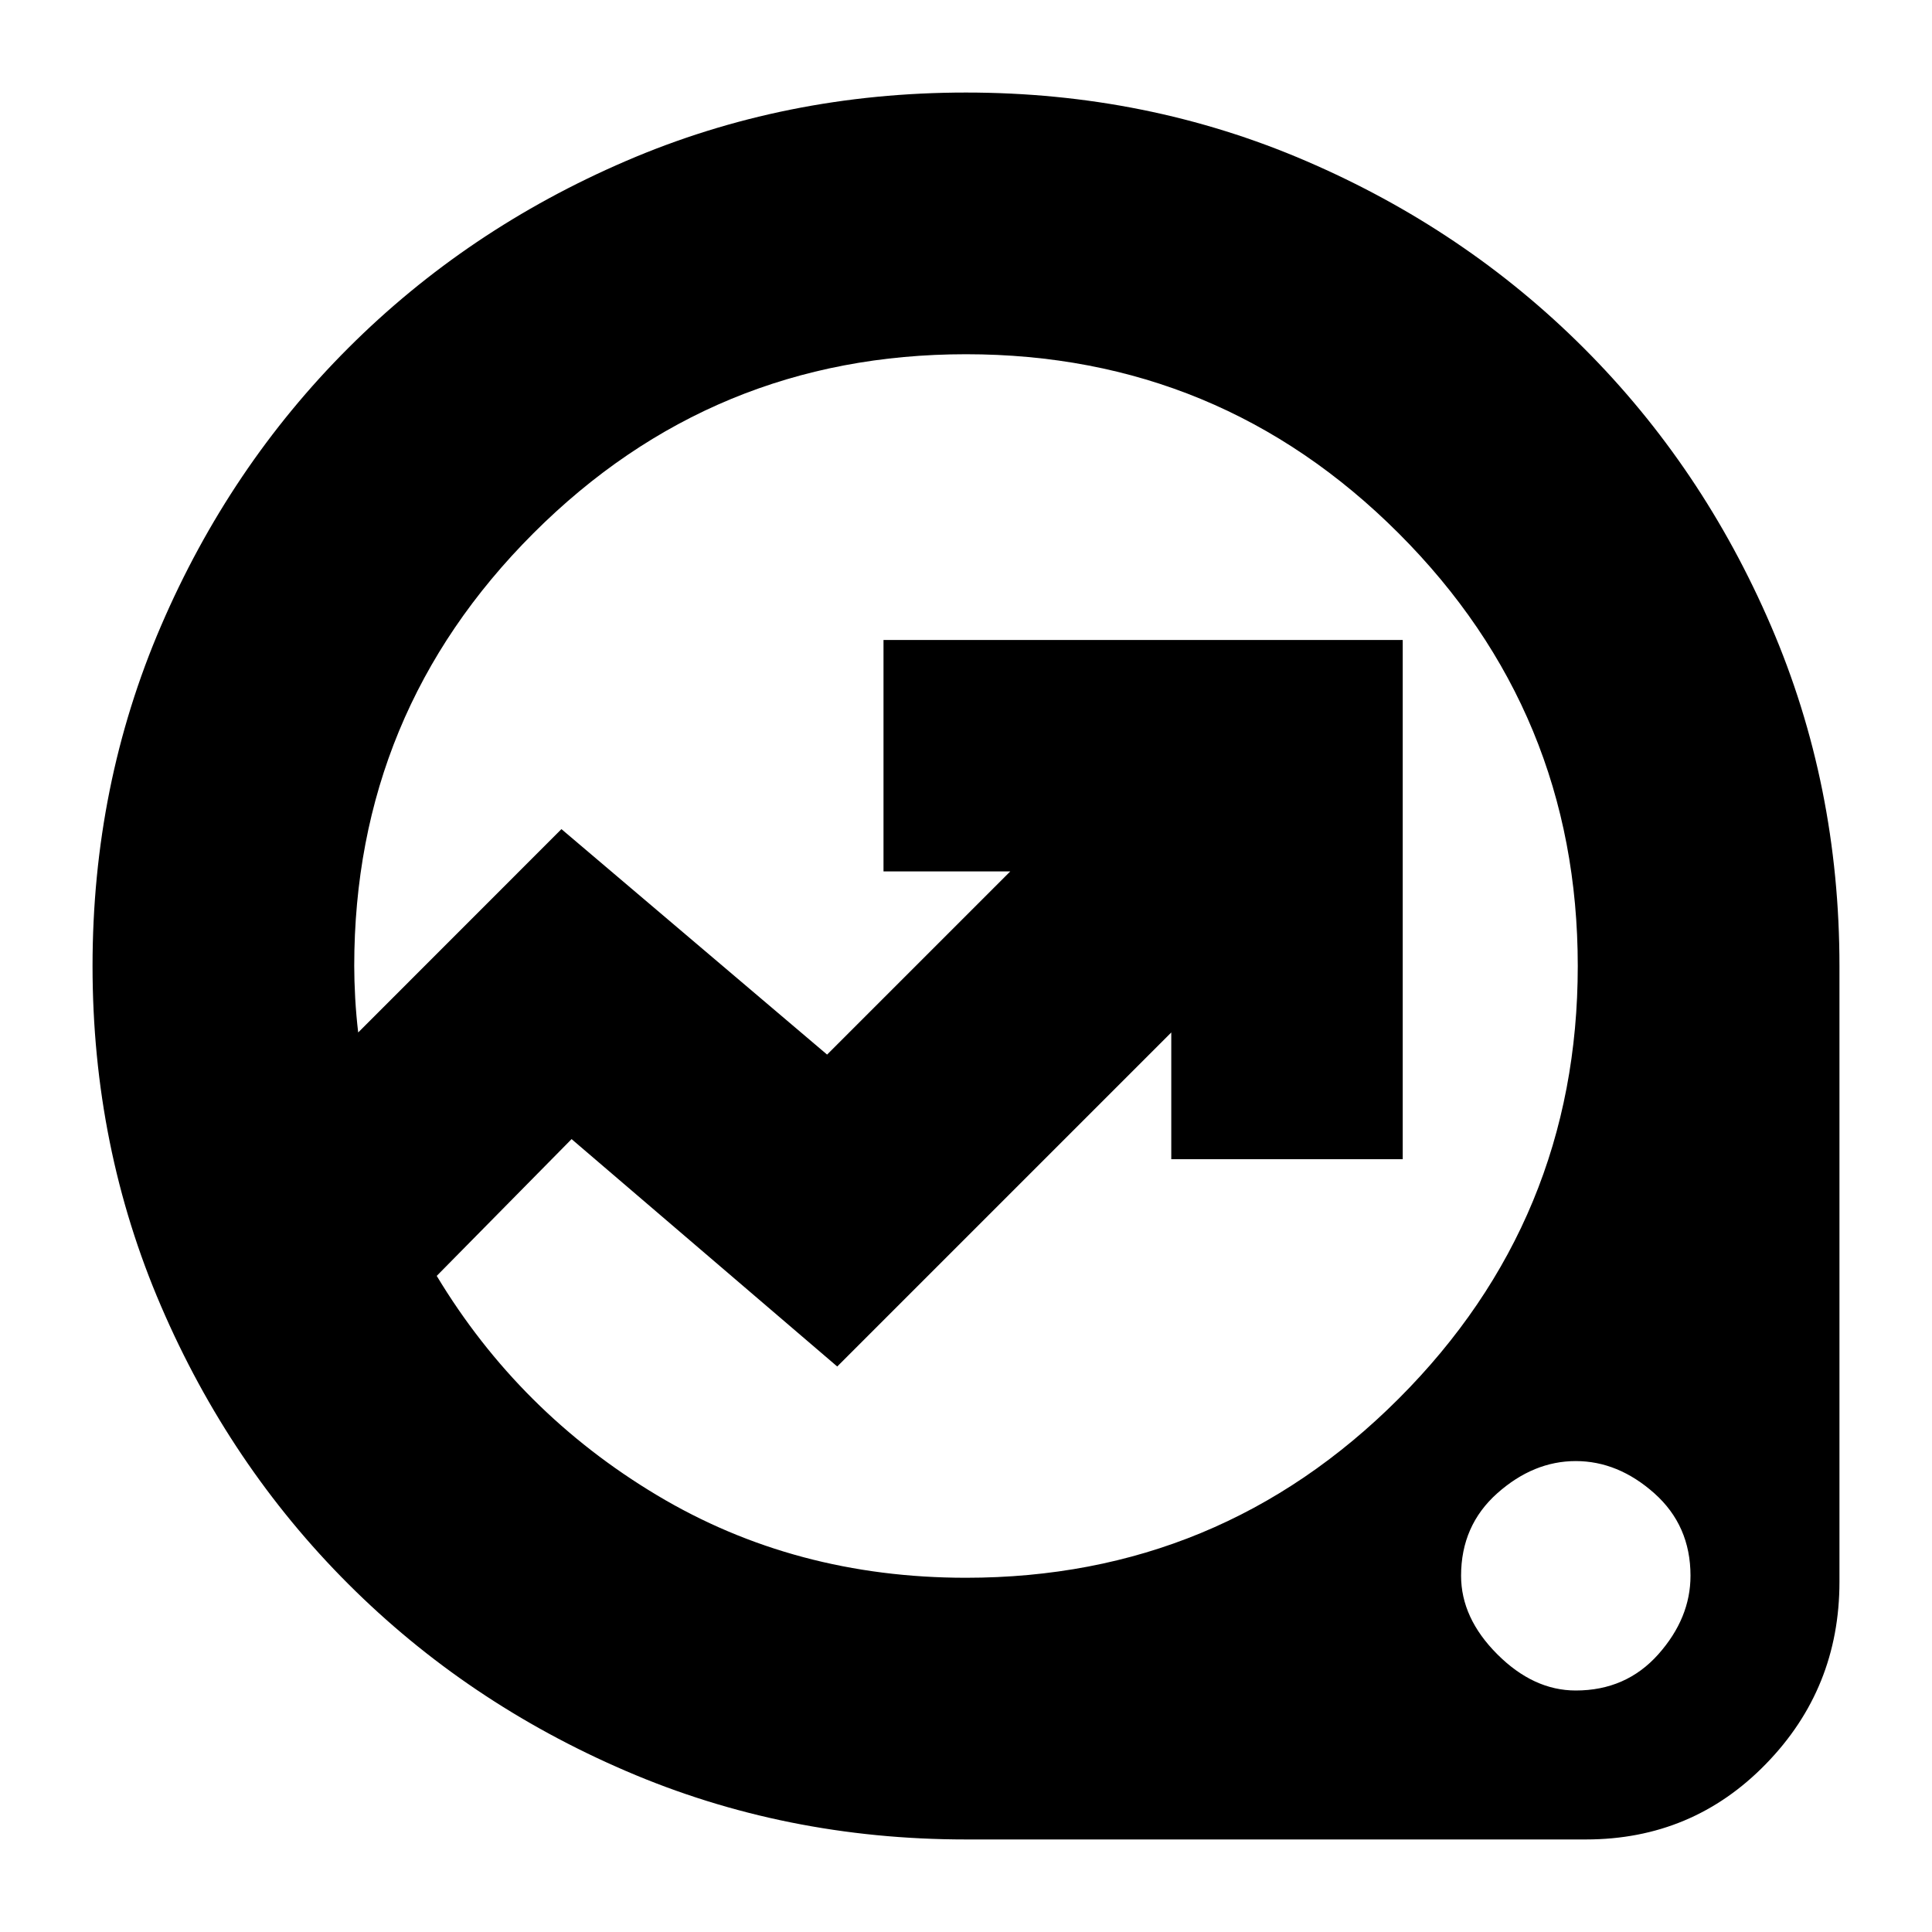 <svg xmlns="http://www.w3.org/2000/svg" height="20" width="20"><path d="M10 19.042Q8.125 19.042 6.479 18.333Q4.833 17.625 3.604 16.396Q2.375 15.167 1.667 13.521Q0.958 11.875 0.958 10Q0.958 8.125 1.667 6.479Q2.375 4.833 3.604 3.604Q4.833 2.375 6.479 1.667Q8.125 0.958 10 0.958Q11.875 0.958 13.521 1.667Q15.167 2.375 16.396 3.604Q17.625 4.833 18.333 6.479Q19.042 8.125 19.042 10V16.375Q19.042 17.479 18.281 18.26Q17.521 19.042 16.417 19.042ZM10 16.333Q12.625 16.333 14.479 14.479Q16.333 12.625 16.333 10Q16.333 7.375 14.479 5.521Q12.625 3.667 10 3.667Q7.375 3.667 5.521 5.521Q3.667 7.375 3.667 10Q3.667 10.146 3.677 10.333Q3.688 10.521 3.708 10.688L5.812 8.583L8.562 10.917L10.458 9.021H9.146V6.625H14.521V12H12.125V10.688L8.667 14.146L5.917 11.792L4.521 13.208Q5.375 14.625 6.802 15.479Q8.229 16.333 10 16.333ZM16.312 17.5Q16.833 17.5 17.167 17.125Q17.5 16.75 17.5 16.312Q17.5 15.792 17.125 15.458Q16.75 15.125 16.312 15.125Q15.875 15.125 15.5 15.458Q15.125 15.792 15.125 16.312Q15.125 16.75 15.5 17.125Q15.875 17.5 16.312 17.5ZM8.875 10Q8.875 10 8.875 10Q8.875 10 8.875 10Q8.875 10 8.875 10Q8.875 10 8.875 10Q8.875 10 8.875 10Q8.875 10 8.875 10Q8.875 10 8.875 10Q8.875 10 8.875 10Q8.875 10 8.875 10Q8.875 10 8.875 10Q8.875 10 8.875 10Q8.875 10 8.875 10Z"/></svg>